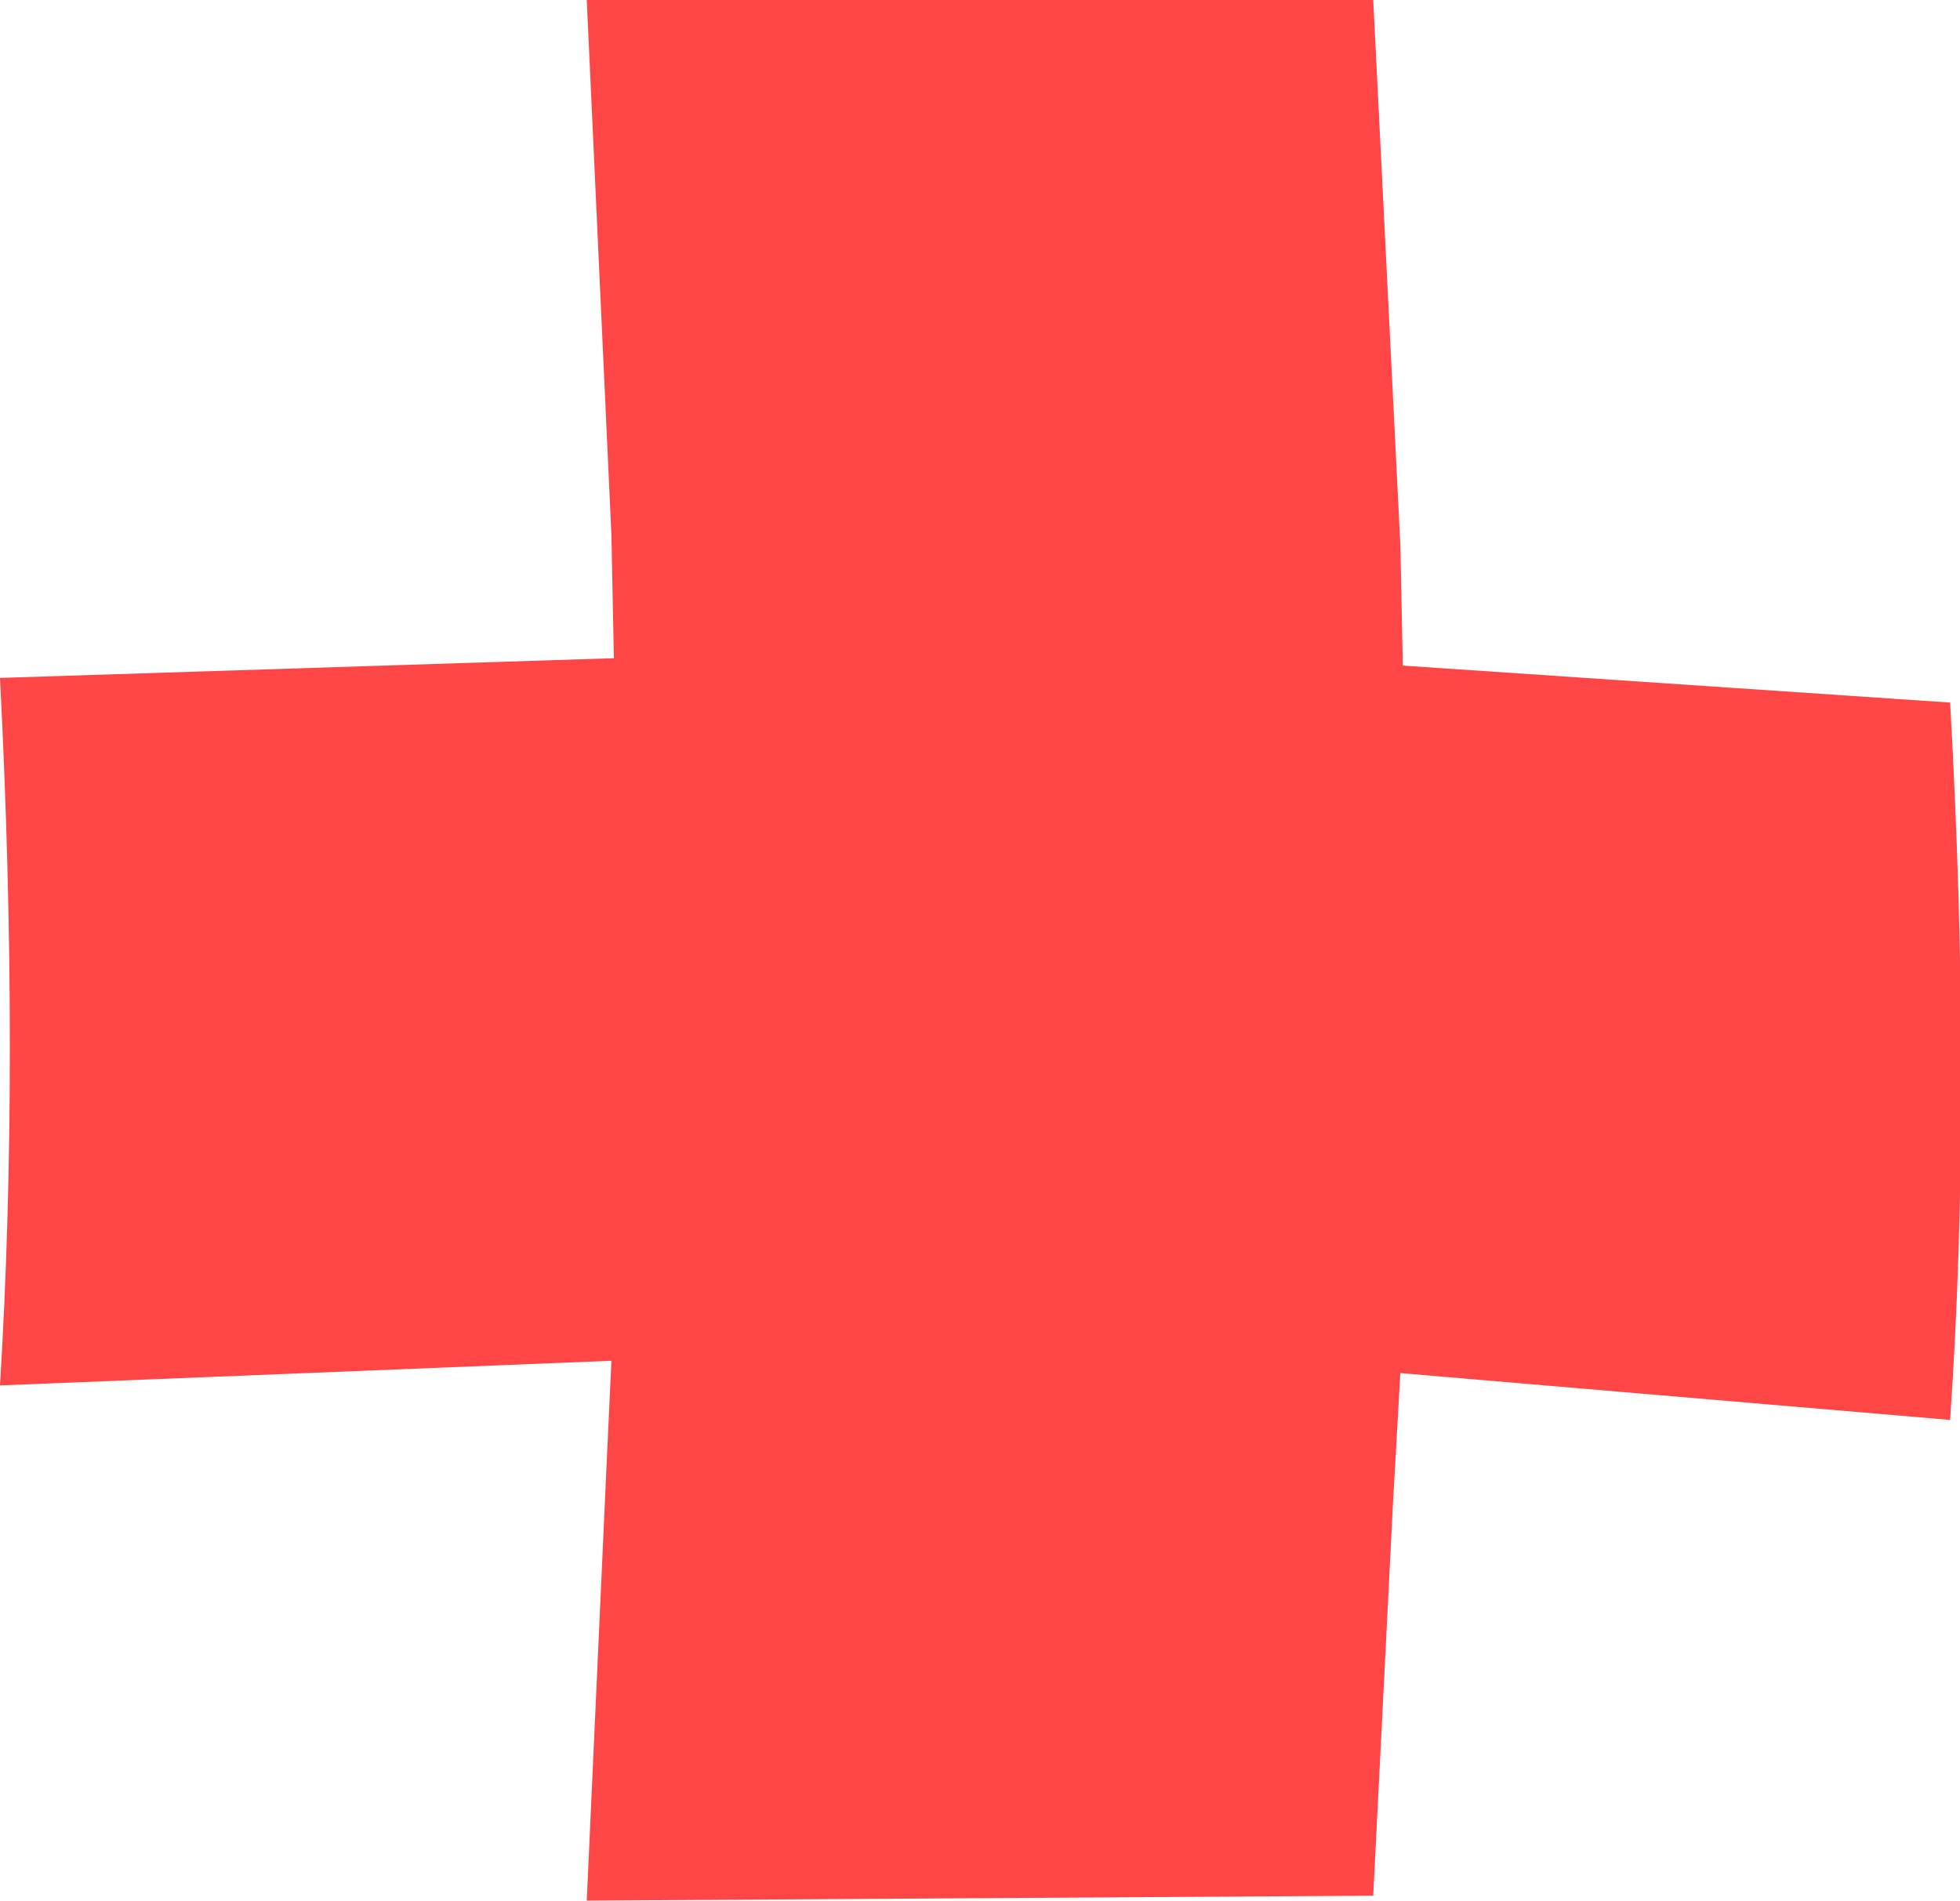 <?xml version="1.0" encoding="UTF-8" standalone="no"?>
<svg xmlns:xlink="http://www.w3.org/1999/xlink" height="38.55px" width="39.75px" xmlns="http://www.w3.org/2000/svg">
  <g transform="matrix(1.0, 0.0, 0.0, 1.0, 19.85, 19.3)">
    <path d="M8.55 -8.25 L8.6 -5.8 19.7 -5.05 Q20.15 2.95 19.7 9.5 L8.55 8.55 8.4 11.2 8.0 19.15 -7.95 19.25 -7.55 10.45 -7.45 8.3 -19.85 8.8 Q-19.45 2.25 -19.85 -5.55 L-7.4 -5.95 -7.45 -8.45 -7.95 -19.3 8.0 -19.3 8.55 -8.25" fill="#ff4646" fill-rule="evenodd" stroke="none"/>
  </g>
</svg>

